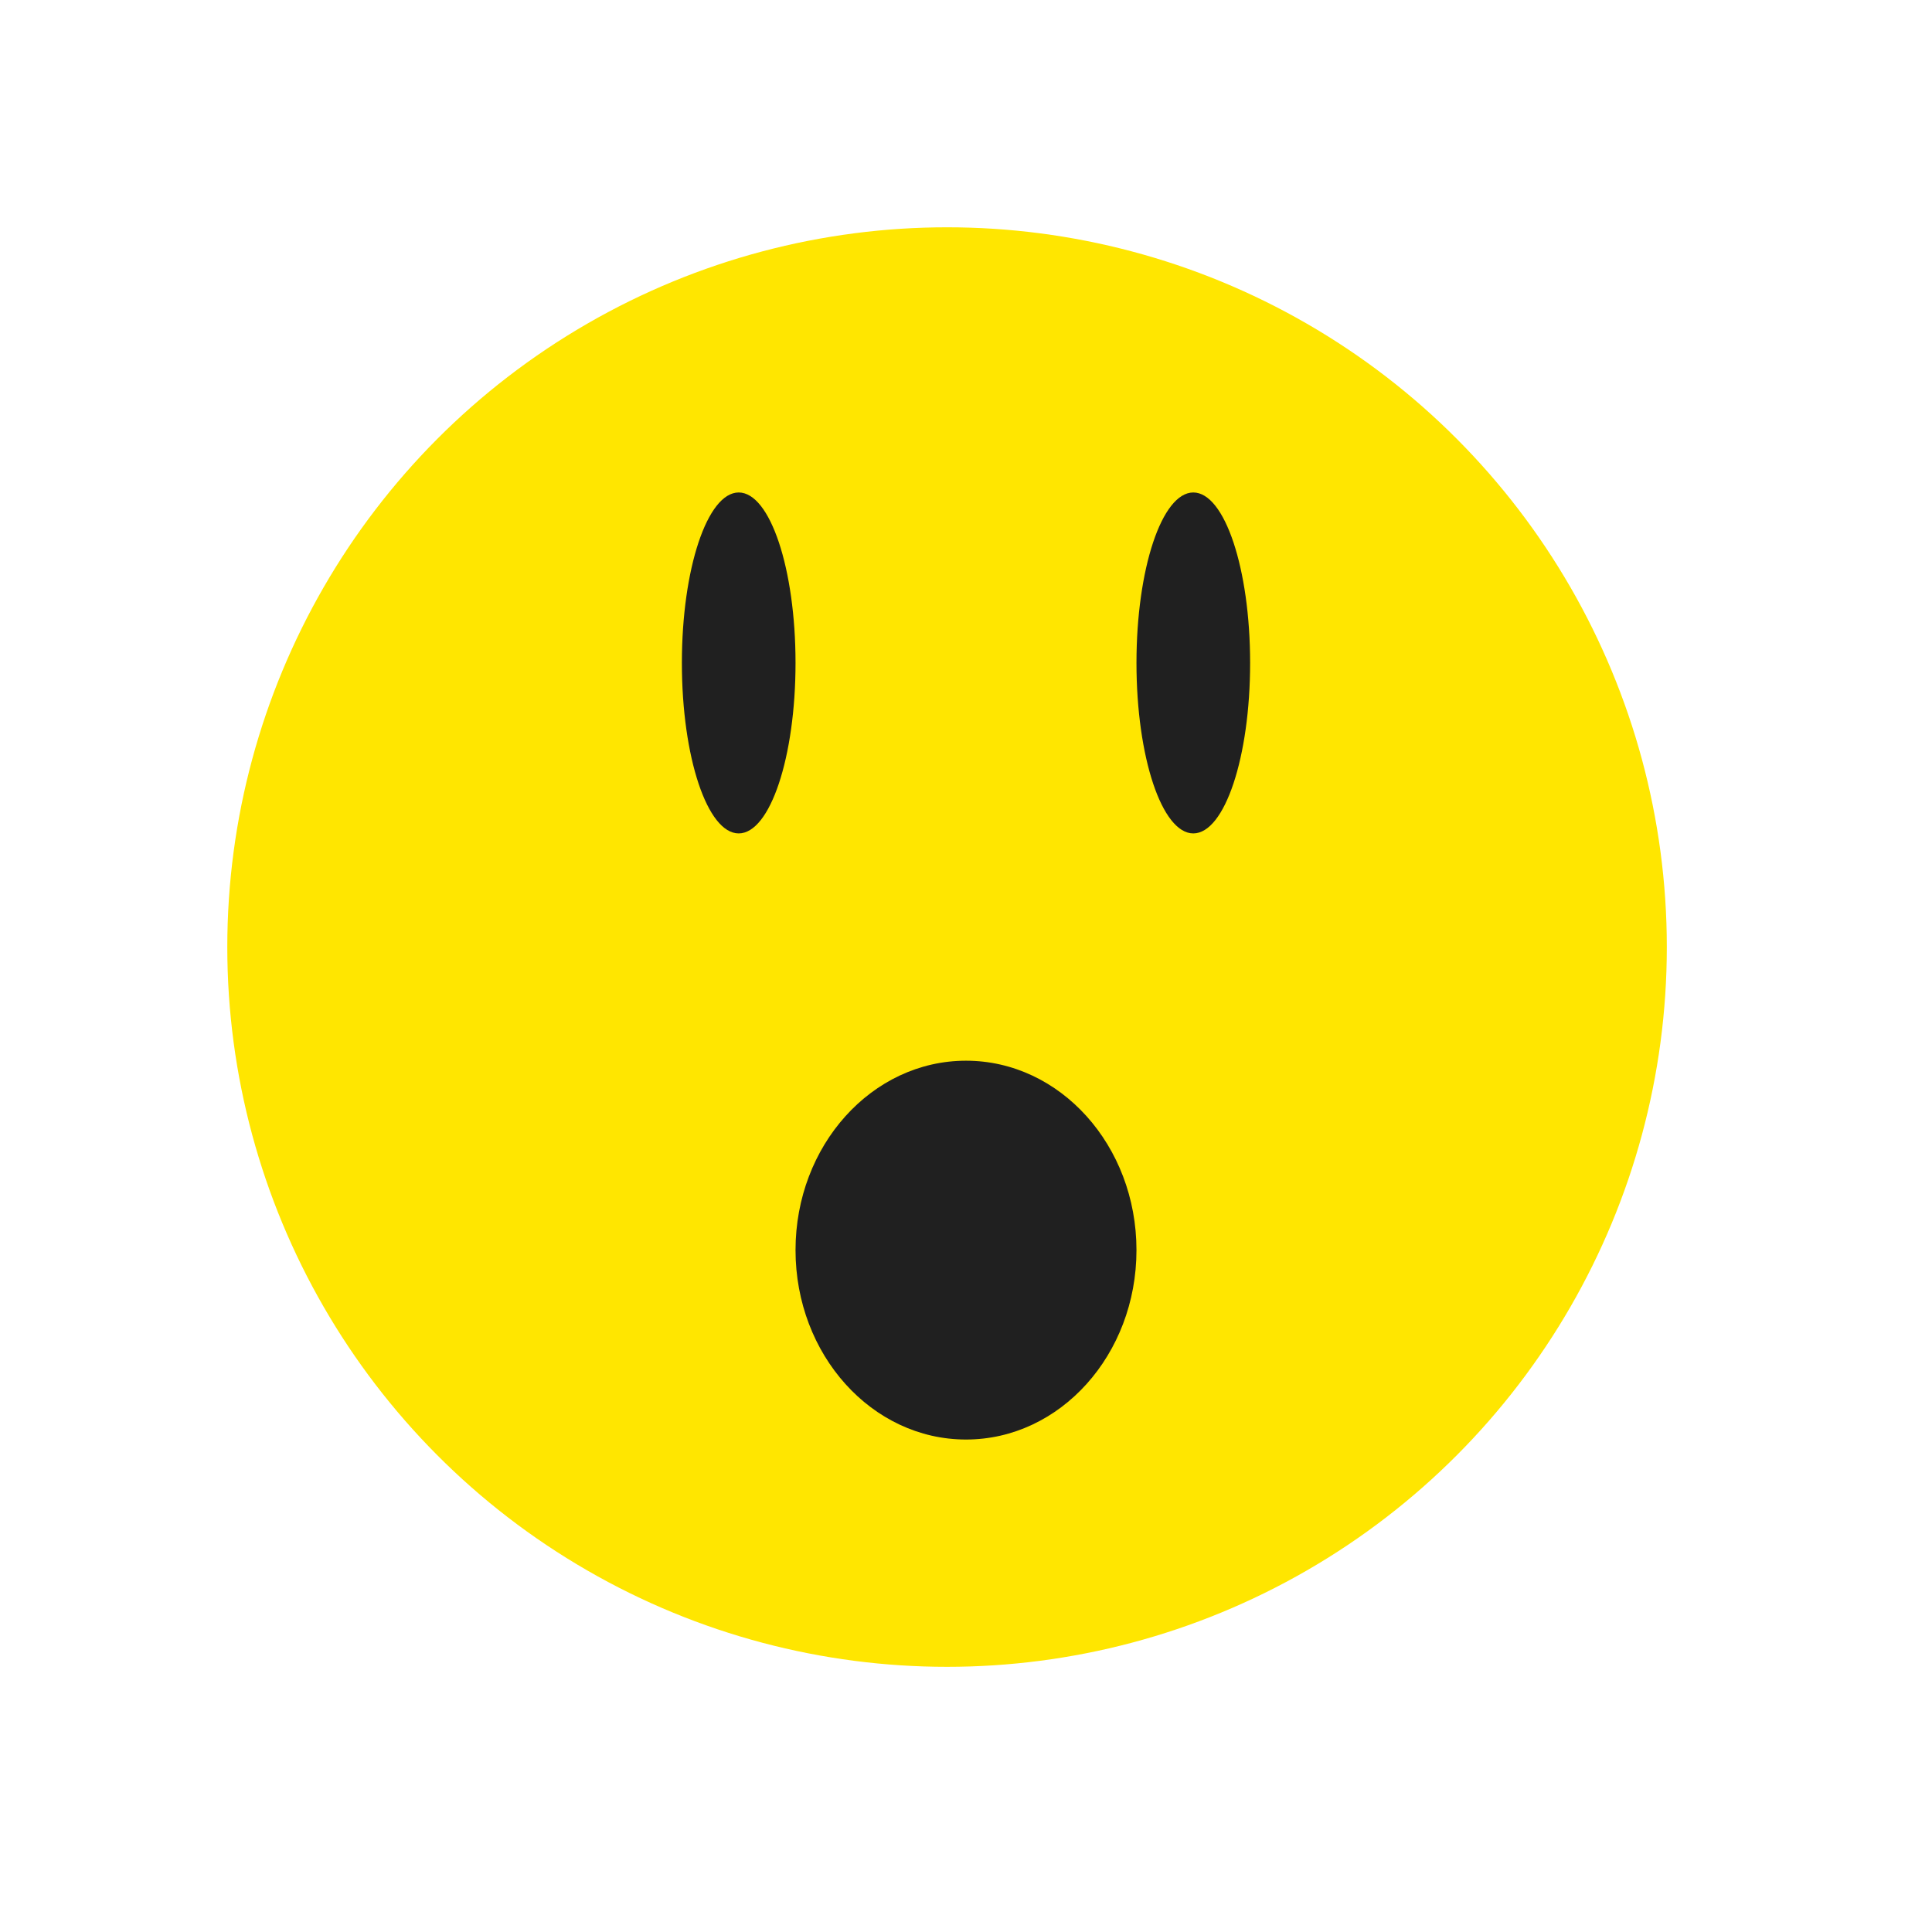 <svg width="51" height="51" viewBox="0 0 51 51" fill="none" xmlns="http://www.w3.org/2000/svg">
<rect width="51" height="51" fill="white"/>
<circle cx="25" cy="25" r="19" fill="#FFE600"/>
<ellipse cx="19.5" cy="17.5" rx="1.5" ry="4.5" fill="#202020"/>
<ellipse cx="31.5" cy="17.5" rx="1.5" ry="4.5" fill="#202020"/>
<ellipse cx="25.5" cy="33" rx="5" ry="4.5" transform="rotate(90 25.5 33)" fill="#202020"/>
</svg>
